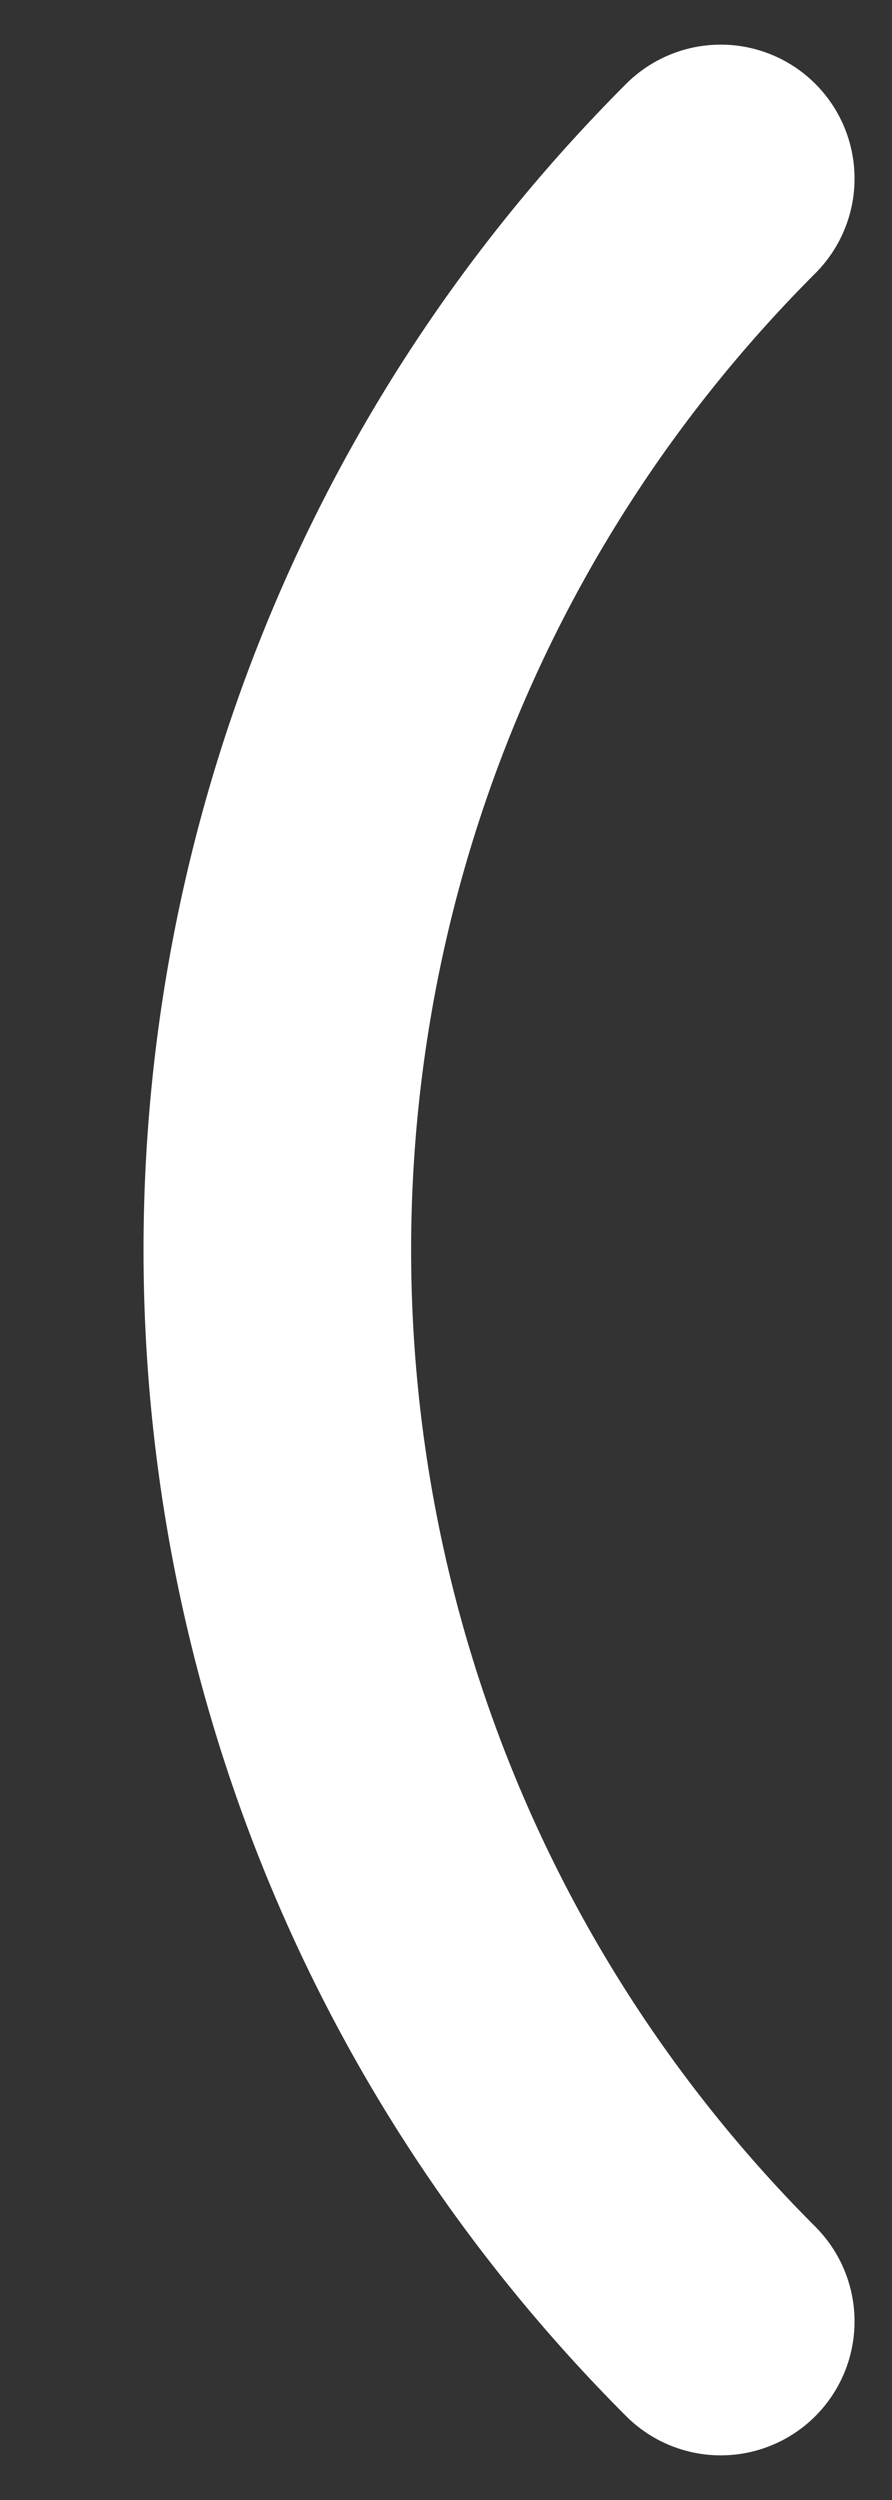 <svg width="5" height="14" viewBox="0 0 5 14" fill="none" xmlns="http://www.w3.org/2000/svg">
<rect x="0" y="0" width="5" height="14" fill="#333333" stroke="none"/>
<path d="M4.04 1V1C0.726 4.314 0.726 9.686 4.04 13V13" stroke="white" stroke-width="1.5" stroke-linecap="round" stroke-linejoin="round"/>
</svg>
